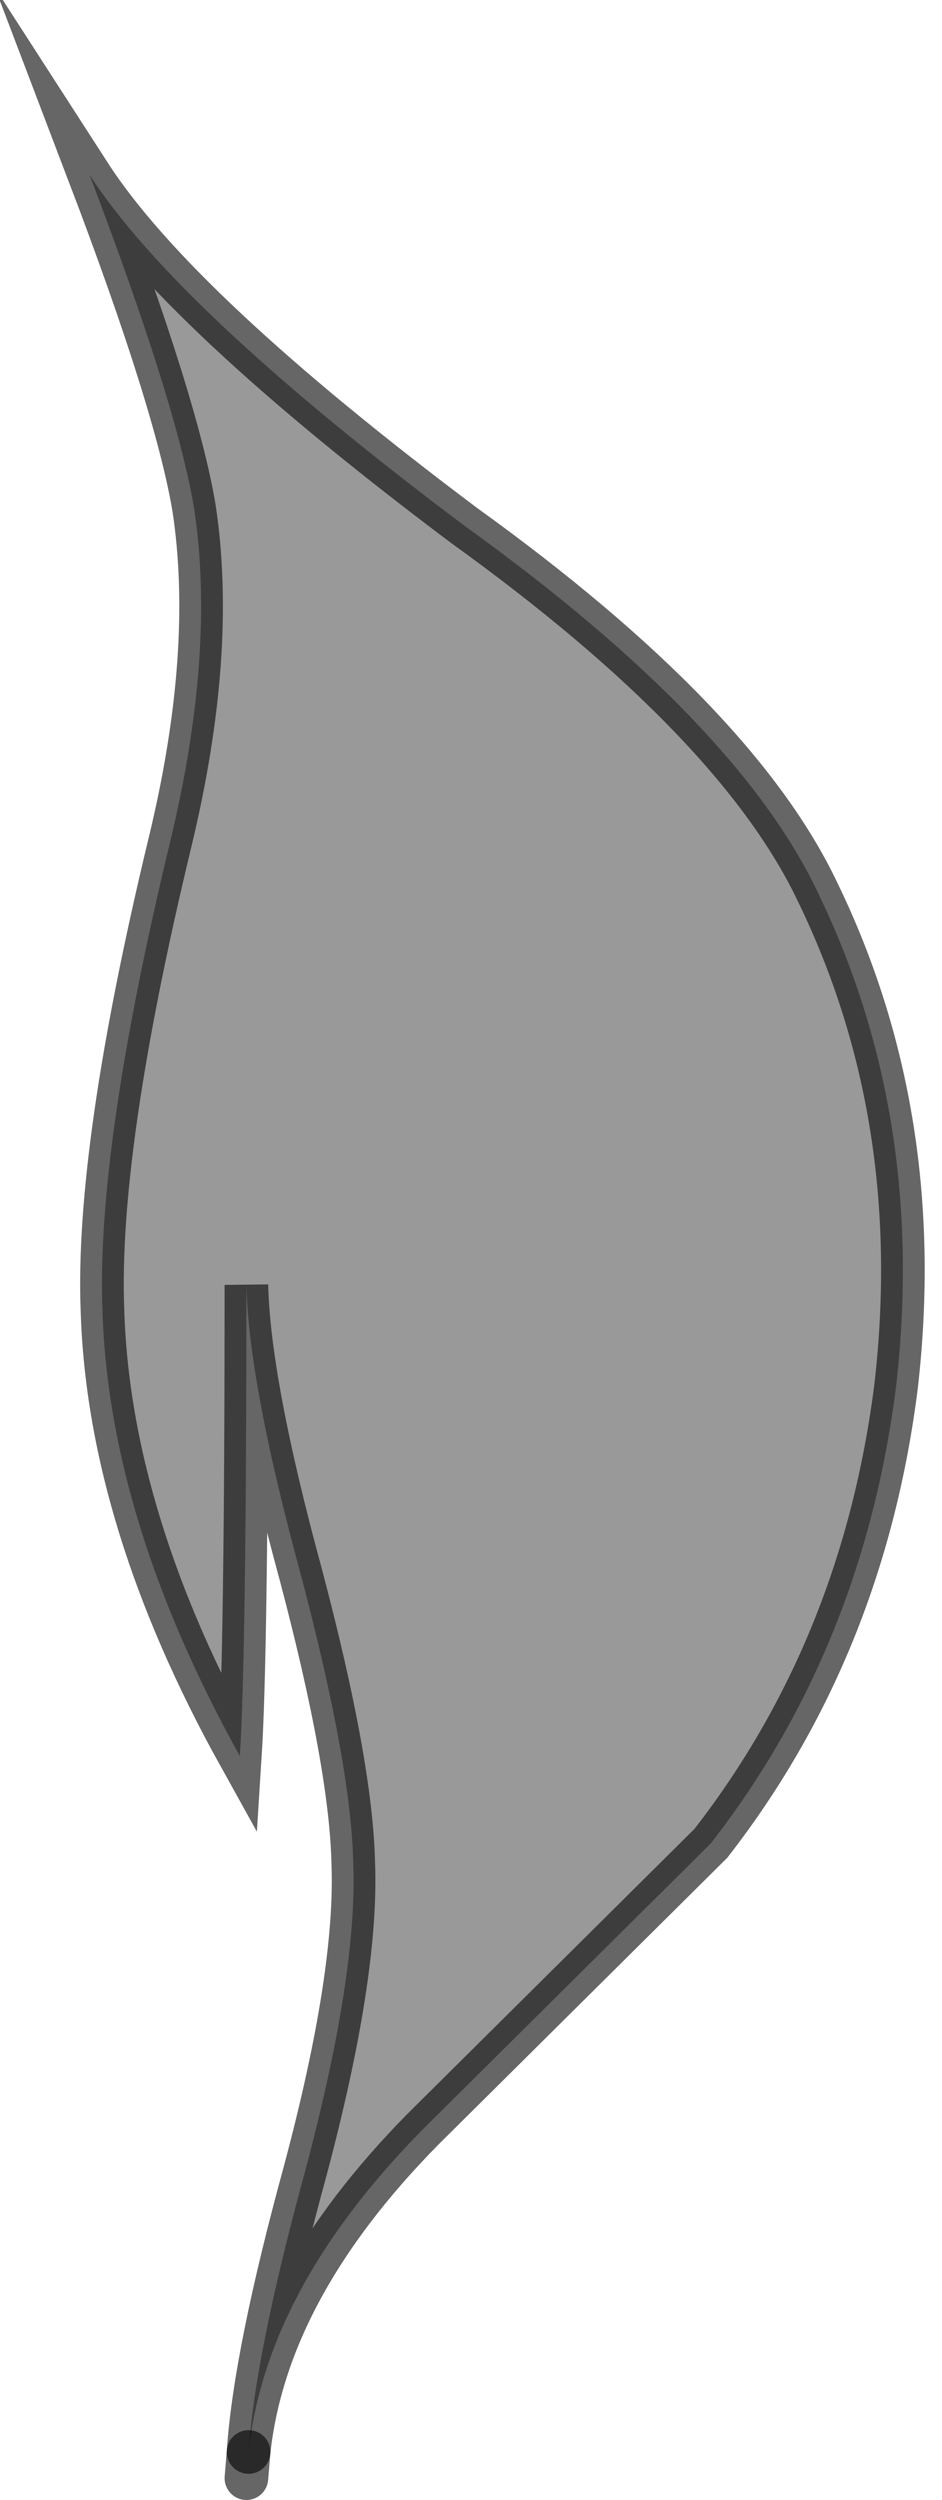 <?xml version="1.0" encoding="UTF-8" standalone="no"?>
<svg xmlns:xlink="http://www.w3.org/1999/xlink" height="57.3px" width="21.6px" xmlns="http://www.w3.org/2000/svg">
  <g transform="matrix(1.0, 0.0, 0.0, 1.0, 11.35, 30.4)">
    <path d="M-5.65 25.8 Q-5.5 23.55 -4.35 19.35 -3.15 14.85 -3.25 12.3 -3.3 10.05 -4.45 5.7 -5.65 1.3 -5.7 -0.95 -5.7 7.5 -5.85 9.85 -8.85 4.45 -9.0 -0.35 -9.15 -4.05 -7.45 -11.1 -6.4 -15.45 -6.9 -18.75 -7.3 -21.15 -9.3 -26.4 -7.3 -23.3 -0.7 -18.35 5.55 -13.85 7.4 -9.95 9.9 -4.8 9.2 1.35 8.45 7.35 4.95 11.85 L-1.65 18.4 Q-5.25 22.05 -5.65 25.8" fill="#000000" fill-opacity="0.4" fill-rule="evenodd" stroke="none"/>
    <path d="M-5.65 25.8 Q-5.5 23.55 -4.35 19.35 -3.15 14.85 -3.25 12.3 -3.3 10.05 -4.45 5.7 -5.65 1.3 -5.7 -0.95 -5.7 7.5 -5.85 9.85 -8.85 4.45 -9.0 -0.35 -9.15 -4.05 -7.45 -11.1 -6.4 -15.45 -6.9 -18.75 -7.3 -21.15 -9.3 -26.4 -7.3 -23.3 -0.7 -18.35 5.55 -13.85 7.4 -9.95 9.9 -4.8 9.2 1.35 8.45 7.35 4.95 11.85 L-1.65 18.4 Q-5.25 22.05 -5.65 25.8" fill="none" stroke="#000000" stroke-linecap="round" stroke-linejoin="miter-clip" stroke-miterlimit="10.0" stroke-opacity="0.6" stroke-width="1.0"/>
    <path d="M-5.65 25.8 L-5.7 26.4" fill="none" stroke="#000000" stroke-linecap="round" stroke-linejoin="miter-clip" stroke-miterlimit="10.0" stroke-opacity="0.6" stroke-width="1.0"/>
  </g>
</svg>
